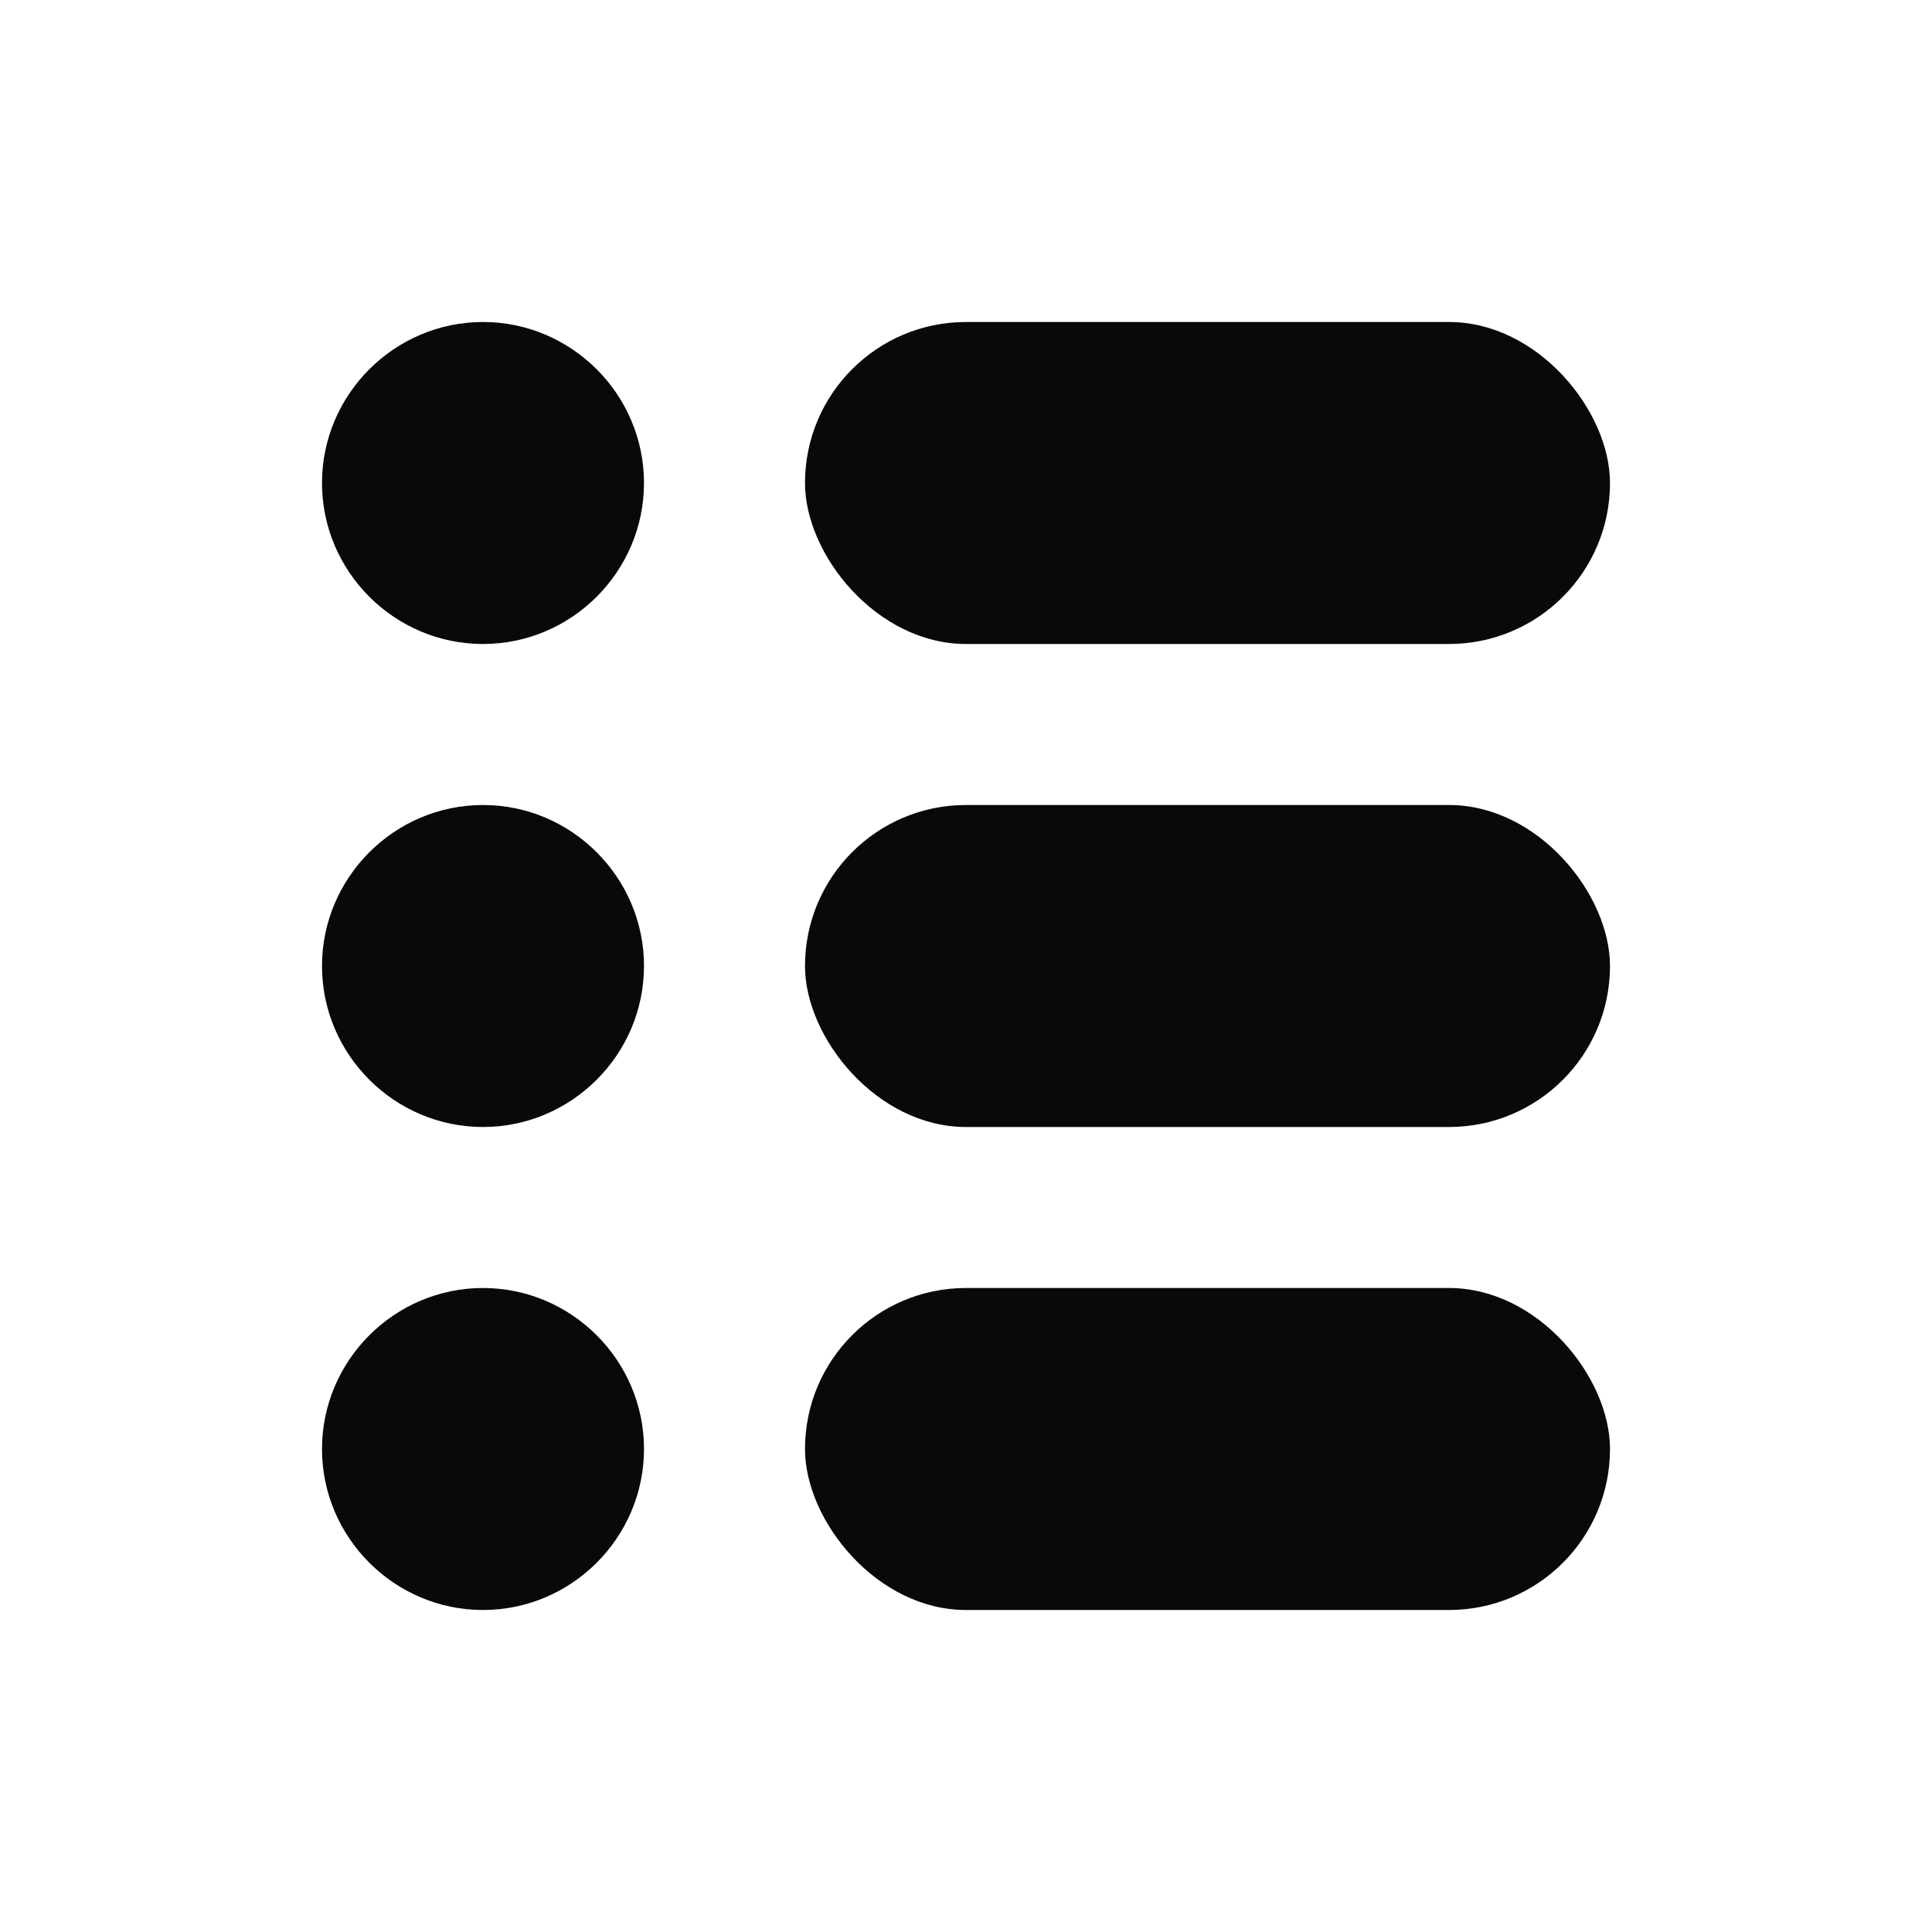 <svg width="24" height="24" viewBox="0 0 24 24" fill="none" xmlns="http://www.w3.org/2000/svg">
<path d="M6 16C7.1 16 8 16.9 8 18C8 19.1 7.1 20 6 20C4.9 20 4 19.1 4 18C4 16.9 4.9 16 6 16ZM6 10C7.1 10 8 10.9 8 12C8 13.1 7.1 14 6 14C4.9 14 4 13.1 4 12C4 10.9 4.9 10 6 10ZM6 4C7.1 4 8 4.9 8 6C8 7.1 7.1 8 6 8C4.9 8 4 7.1 4 6C4 4.9 4.9 4 6 4Z" fill="#090909"/>
<rect x="10" y="4" width="10" height="4" rx="2" fill="#090909"/>
<rect x="10" y="10" width="10" height="4" rx="2" fill="#090909"/>
<rect x="10" y="16" width="10" height="4" rx="2" fill="#090909"/>
</svg>
